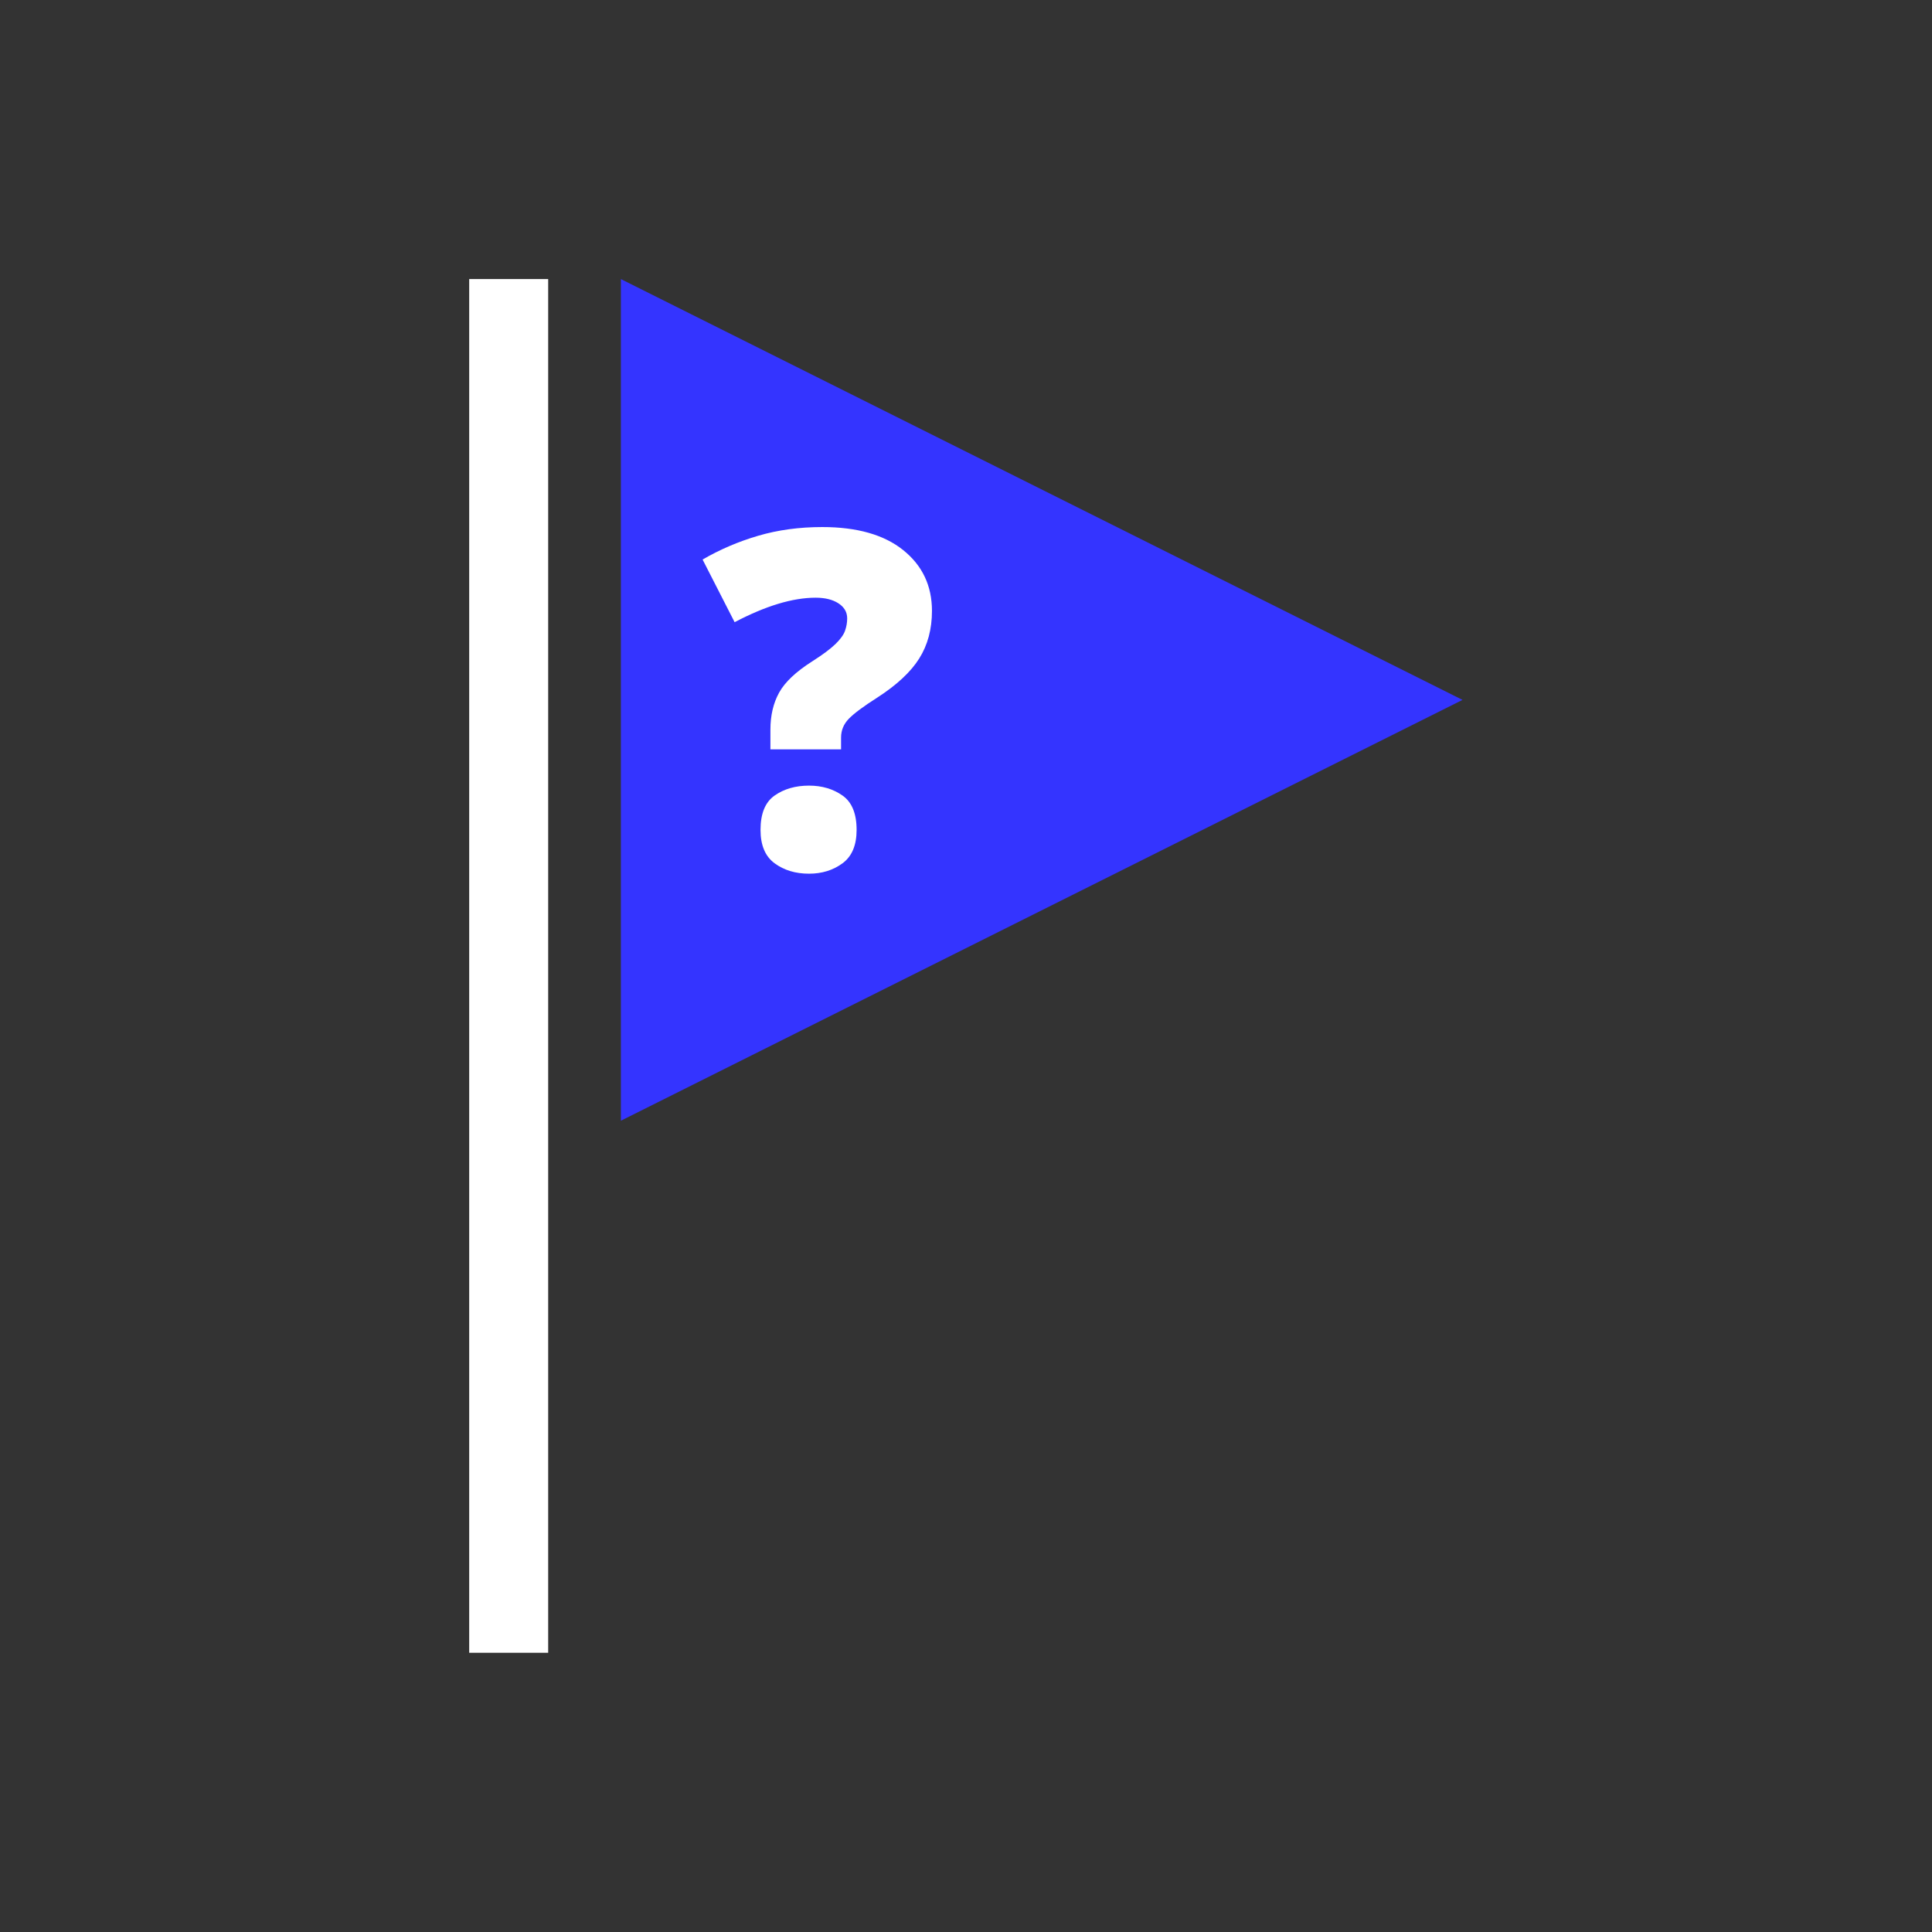 <?xml version="1.0" encoding="UTF-8" standalone="no"?>
<!DOCTYPE svg PUBLIC "-//W3C//DTD SVG 1.1//EN" "http://www.w3.org/Graphics/SVG/1.1/DTD/svg11.dtd">
<svg width="100%" height="100%" viewBox="0 0 300 300" version="1.1"
    xmlns="http://www.w3.org/2000/svg" xmlns:xlink="http://www.w3.org/1999/xlink"
    xml:space="preserve" xmlns:serif="http://www.serif.com/"
    style="fill-rule:evenodd;clip-rule:evenodd;stroke-linejoin:round;stroke-miterlimit:2;">
    <rect x="0" y="0" width="300" height="300" fill="#333333" stroke="none"/>
    <g transform="matrix(0.832,0,0,0.832,150,150)">
        <g id="Mesa-de-trabajo1" serif:id="Mesa de trabajo1">
            <g id="flag-unknown.svg" transform="matrix(1,0,0,1,-150,-150)">
                <g id="Mesa-de-trabajo11" serif:id="Mesa de trabajo1">
                    <g transform="matrix(1,0,0,1,-10.024,0)">
                        <g transform="matrix(2.571,0,0,1.136,-229.07,-3.936)">
                            <rect x="115.275" y="22.648" width="5.734" height="225.69" style="fill:white;"/>
                        </g>
                        <g transform="matrix(6.12323e-17,1,-1,6.12323e-17,283.945,-86.926)">
                            <path d="M187.262,31.25L265.803,188.331L108.721,188.331L187.262,31.25Z" style="fill:#3434ff;"/>
                        </g>
                    </g>
                    <g transform="matrix(7.325,0,0,7.325,100.84,131.717)">
                        <path d="M1.728,-3.528C1.728,-3.888 1.802,-4.202 1.95,-4.47C2.098,-4.738 2.38,-5.004 2.796,-5.268C3.06,-5.436 3.256,-5.582 3.384,-5.706C3.512,-5.83 3.594,-5.944 3.63,-6.048C3.666,-6.152 3.684,-6.256 3.684,-6.36C3.684,-6.52 3.61,-6.648 3.462,-6.744C3.314,-6.84 3.12,-6.888 2.88,-6.888C2.296,-6.888 1.608,-6.68 0.816,-6.264L0,-7.86C0.44,-8.116 0.912,-8.318 1.416,-8.466C1.92,-8.614 2.464,-8.688 3.048,-8.688C3.936,-8.688 4.624,-8.492 5.112,-8.1C5.6,-7.708 5.844,-7.192 5.844,-6.552C5.844,-6.088 5.736,-5.684 5.52,-5.34C5.304,-4.996 4.948,-4.664 4.452,-4.344C4.1,-4.12 3.858,-3.94 3.726,-3.804C3.594,-3.668 3.528,-3.508 3.528,-3.324L3.528,-3.024L1.728,-3.024L1.728,-3.528ZM1.476,-0.972C1.476,-1.388 1.596,-1.68 1.836,-1.848C2.076,-2.016 2.368,-2.1 2.712,-2.1C3.04,-2.1 3.324,-2.016 3.564,-1.848C3.804,-1.68 3.924,-1.388 3.924,-0.972C3.924,-0.58 3.804,-0.296 3.564,-0.12C3.324,0.056 3.04,0.144 2.712,0.144C2.368,0.144 2.076,0.056 1.836,-0.12C1.596,-0.296 1.476,-0.58 1.476,-0.972Z" style="fill:white;"/>
                    </g>
                </g>
            </g>
            <g id="flag-unknown.svg1" serif:id="flag-unknown.svg">
            </g>
        </g>
    </g>
</svg>